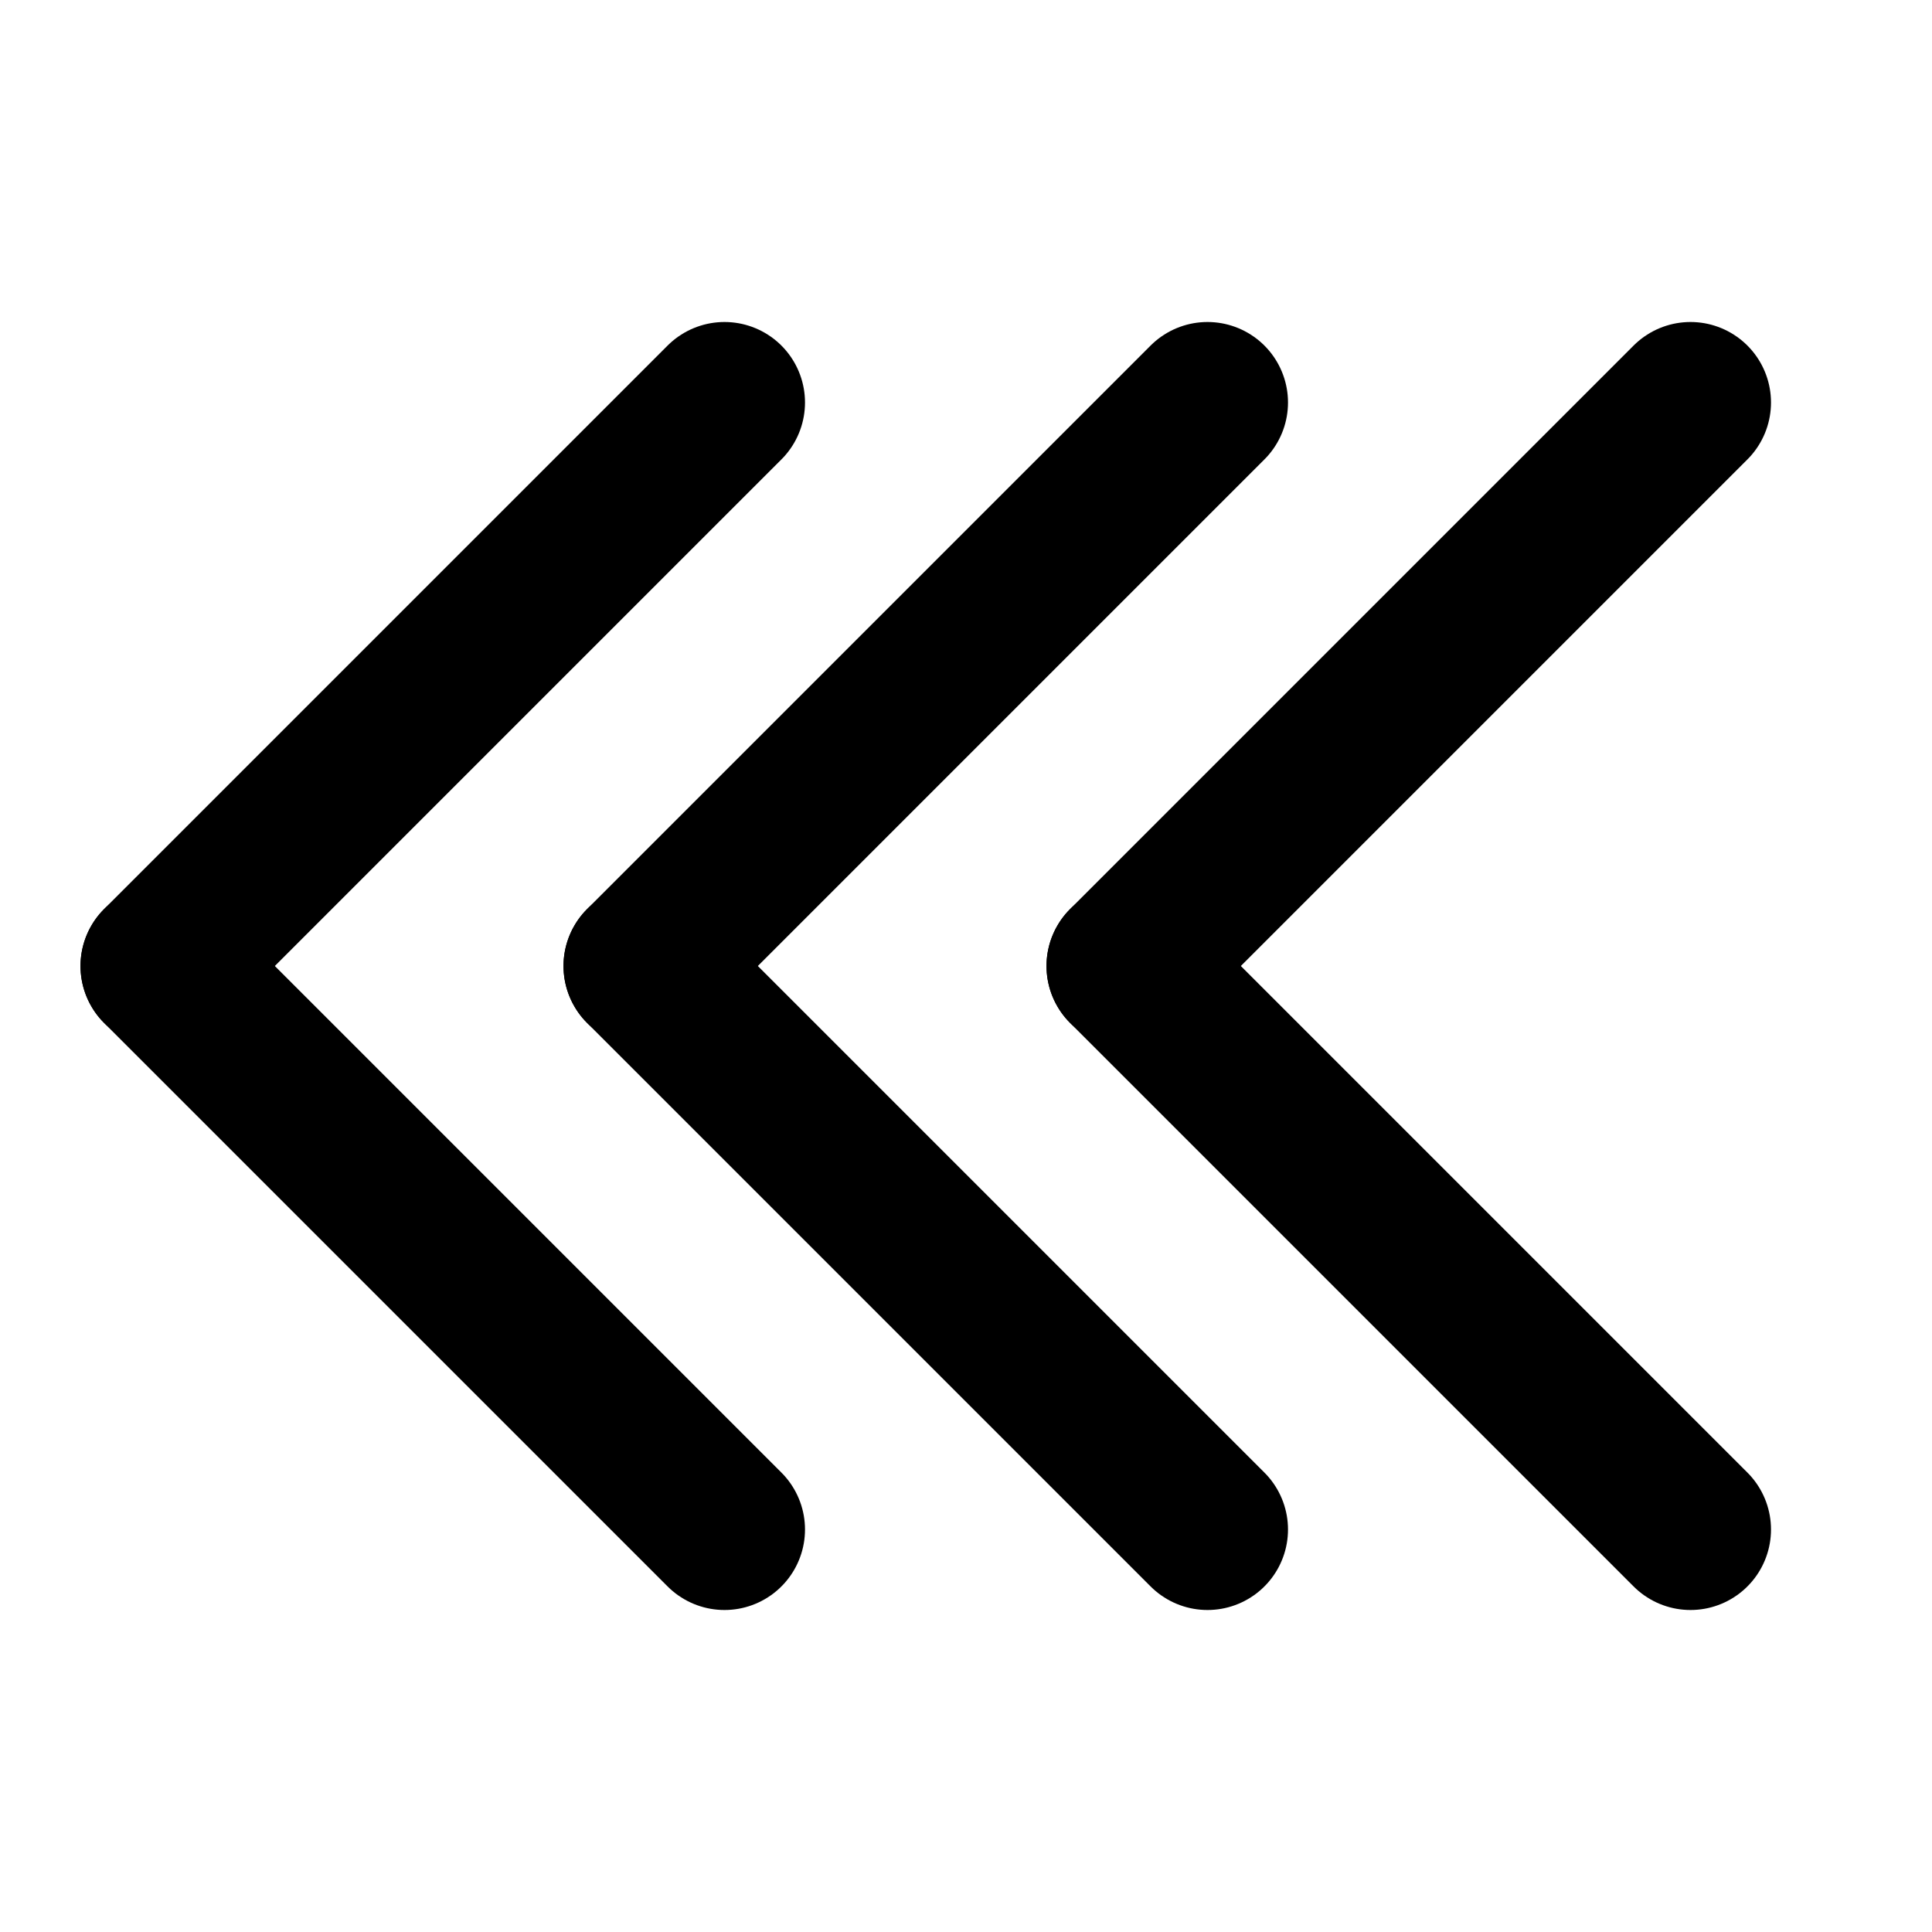 <svg xmlns="http://www.w3.org/2000/svg" xmlns:xlink="http://www.w3.org/1999/xlink" aria-hidden="true" role="img" class="iconify iconify--line-md" width="1em" height="1em" preserveAspectRatio="xMidYMid meet" viewBox="0 0 24 24" data-icon="line-md:chevron-triple-left"><g fill="none" stroke="currentColor" stroke-linecap="round" stroke-width="2"><path stroke-linejoin="round" d="M8 12L15 5" class="il-md-length-15 il-md-duration-2 il-md-delay-2"></path><path d="M8 12L15 19" class="il-md-length-15 il-md-duration-2 il-md-delay-2"></path><path stroke-linejoin="round" d="M14 12L21 5" class="il-md-length-15 il-md-duration-2 il-md-delay-4"></path><path d="M14 12L21 19" class="il-md-length-15 il-md-duration-2 il-md-delay-4"></path><path stroke-linejoin="round" d="M2 12L9 5" class="il-md-length-15 il-md-duration-2 il-md-delay-0"></path><path d="M2 12L9 19" class="il-md-length-15 il-md-duration-2 il-md-delay-0"></path></g></svg>